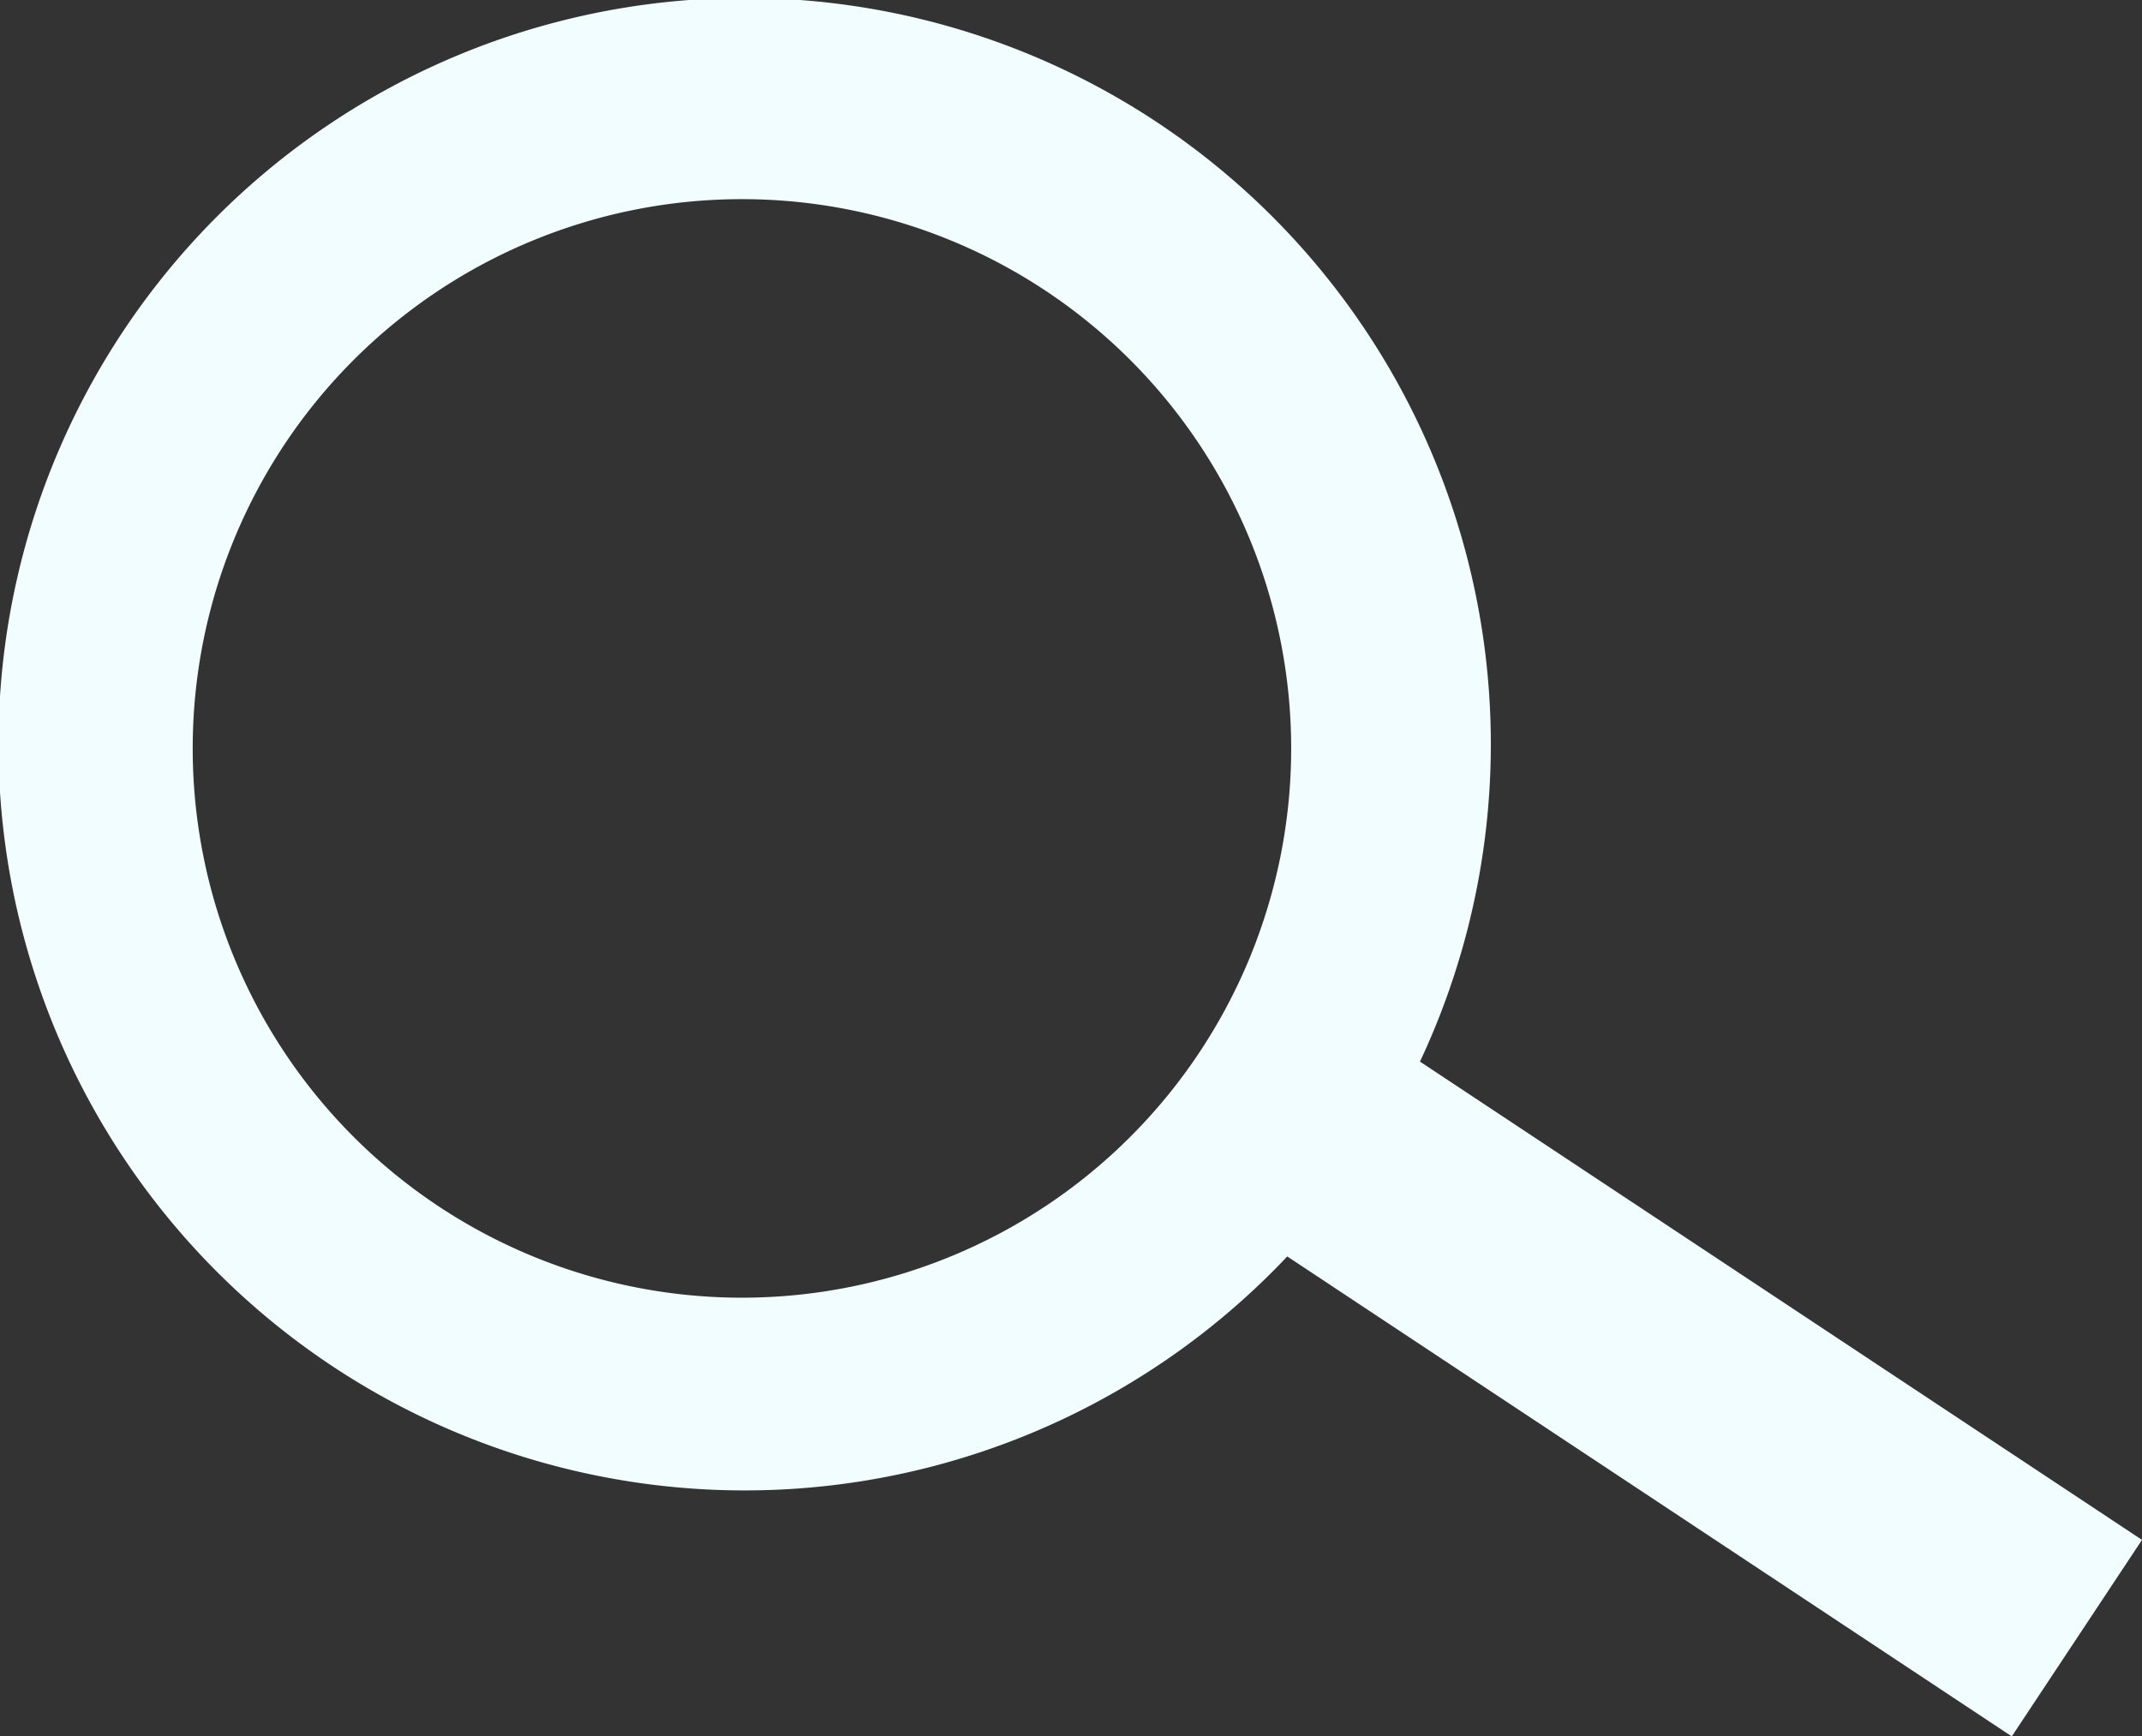 <svg xmlns="http://www.w3.org/2000/svg" viewBox="0 0 333.45 270.29"><rect x="0" y="0" width="333.45" height="270.29" fill="#333333" stroke="none"/><defs><style>.cls-1{fill:#f2fdff;}</style></defs><title>search-icon</title><g id="Layer_2" data-name="Layer 2"><g id="tursas"><path class="cls-1" d="M333.45,239.7l-112.4-74.45a116.16,116.16,0,1,0-20.66,30.33l112.79,74.71ZM115.5,202A85.5,85.5,0,1,1,201,116.5,85.5,85.5,0,0,1,115.5,202Z"/></g></g></svg>